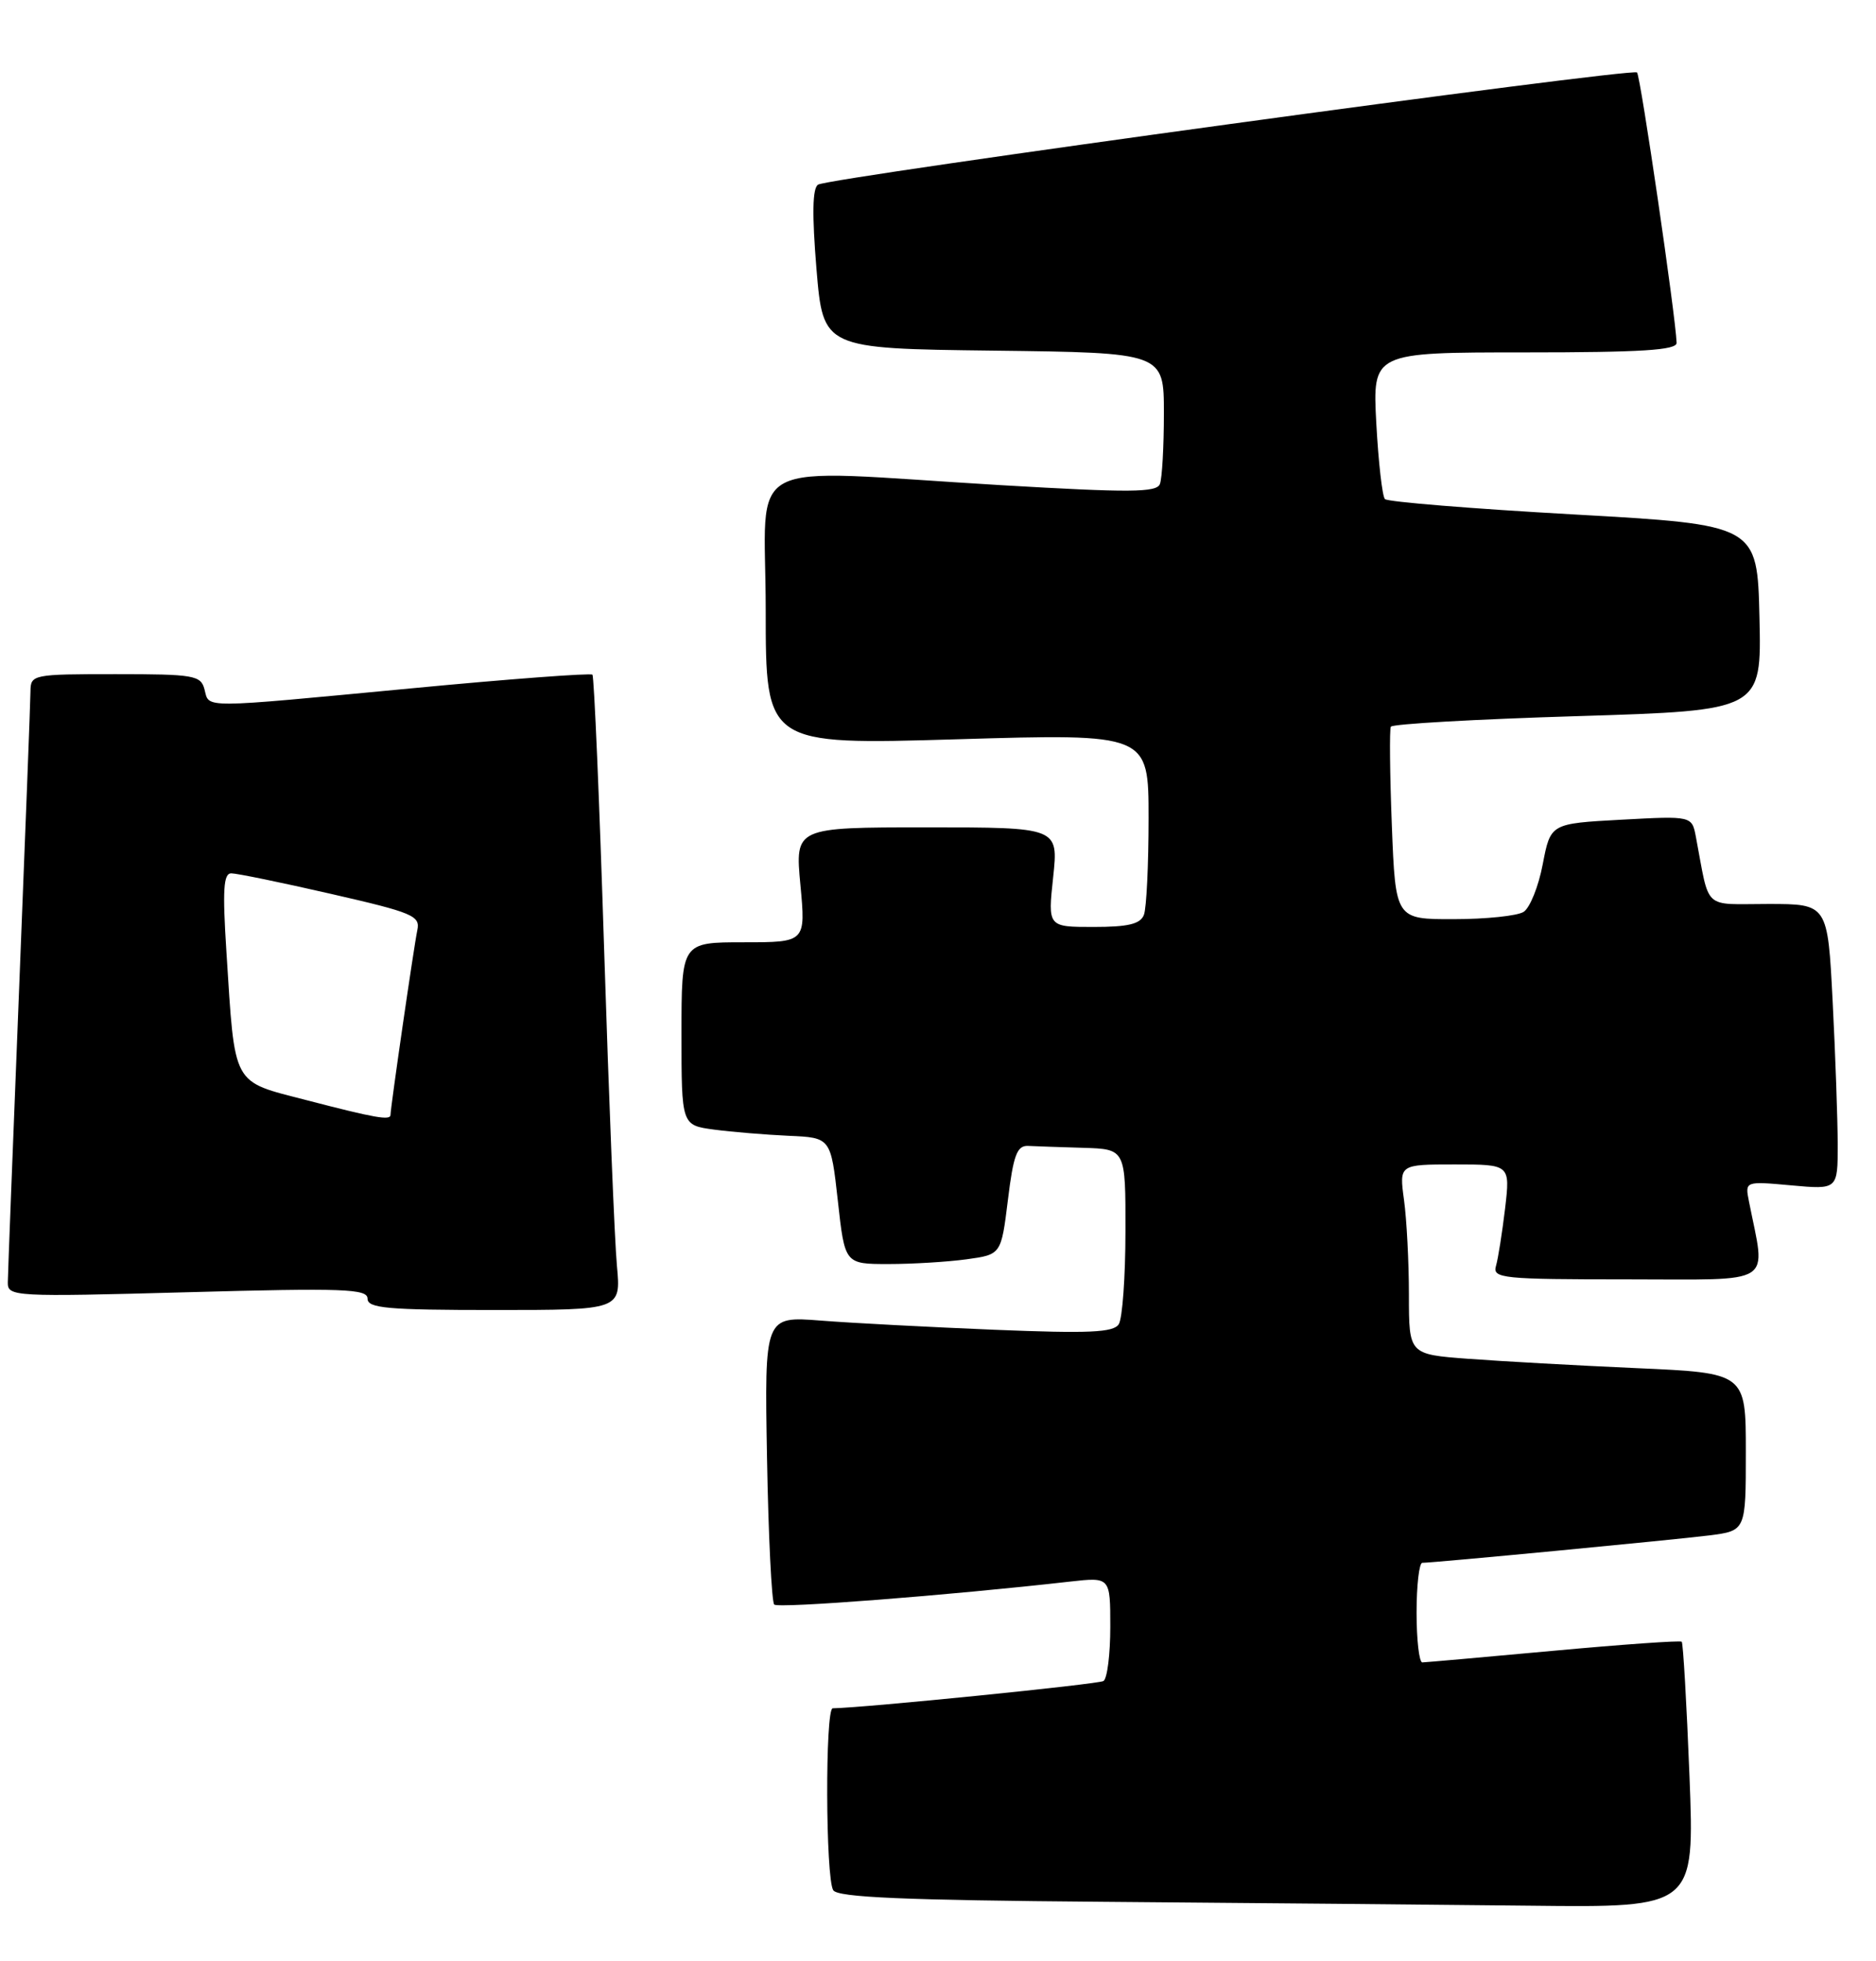 <?xml version="1.0" encoding="UTF-8" standalone="no"?>
<!DOCTYPE svg PUBLIC "-//W3C//DTD SVG 1.1//EN" "http://www.w3.org/Graphics/SVG/1.1/DTD/svg11.dtd" >
<svg xmlns="http://www.w3.org/2000/svg" xmlns:xlink="http://www.w3.org/1999/xlink" version="1.1" viewBox="0 0 245 256">
 <g >
 <path fill="currentColor"
d=" M 220.64 231.81 C 220.27 222.36 219.81 214.48 219.63 214.30 C 219.45 214.12 211.93 214.65 202.90 215.48 C 193.88 216.31 186.16 216.99 185.75 217.00 C 185.34 217.00 185.00 214.07 185.00 210.50 C 185.00 206.93 185.34 204.00 185.75 204.00 C 187.32 203.99 218.72 200.99 223.25 200.42 C 228.00 199.81 228.00 199.81 228.00 189.52 C 228.00 179.22 228.00 179.22 213.75 178.59 C 205.91 178.24 196.01 177.69 191.75 177.37 C 184.00 176.79 184.00 176.79 184.00 169.04 C 184.00 164.77 183.71 159.19 183.36 156.64 C 182.73 152.00 182.73 152.00 189.98 152.00 C 197.23 152.00 197.23 152.00 196.56 157.75 C 196.18 160.91 195.65 164.29 195.37 165.25 C 194.90 166.87 196.18 167.00 212.54 167.00 C 232.13 167.00 230.61 167.98 228.41 156.84 C 227.88 154.18 227.88 154.18 233.94 154.73 C 240.00 155.28 240.00 155.28 240.00 149.39 C 239.99 146.15 239.70 137.76 239.34 130.75 C 238.69 118.00 238.69 118.00 230.93 118.00 C 222.26 118.00 223.33 118.99 221.48 109.25 C 220.96 106.50 220.96 106.50 211.73 107.00 C 202.50 107.50 202.50 107.50 201.48 112.80 C 200.93 115.71 199.80 118.51 198.98 119.03 C 198.17 119.55 194.07 119.98 189.87 119.98 C 182.25 120.00 182.25 120.00 181.77 107.75 C 181.51 101.01 181.45 95.21 181.64 94.86 C 181.83 94.50 192.80 93.88 206.02 93.48 C 230.06 92.74 230.06 92.74 229.78 80.62 C 229.50 68.50 229.50 68.50 205.50 67.15 C 192.30 66.41 181.22 65.51 180.87 65.15 C 180.52 64.79 180.02 60.34 179.74 55.25 C 179.25 46.00 179.25 46.00 199.13 46.00 C 214.38 46.00 218.99 45.71 218.96 44.75 C 218.84 41.30 214.25 9.92 213.79 9.46 C 213.15 8.82 108.35 23.17 106.84 24.10 C 106.10 24.56 106.04 27.97 106.63 35.13 C 107.50 45.50 107.50 45.50 129.75 45.77 C 152.00 46.04 152.00 46.04 152.00 53.94 C 152.00 58.28 151.77 62.44 151.48 63.18 C 151.06 64.30 147.58 64.32 130.73 63.33 C 96.17 61.28 100.00 59.25 100.00 79.62 C 100.00 97.24 100.00 97.24 125.00 96.50 C 150.00 95.76 150.00 95.76 150.00 106.80 C 150.00 112.87 149.73 118.55 149.39 119.42 C 148.93 120.62 147.34 121.00 142.81 121.00 C 136.84 121.00 136.84 121.00 137.54 114.50 C 138.23 108.00 138.23 108.00 121.03 108.00 C 103.83 108.00 103.83 108.00 104.53 115.50 C 105.23 123.00 105.23 123.00 97.12 123.00 C 89.00 123.00 89.00 123.00 89.00 134.94 C 89.00 146.88 89.00 146.88 93.25 147.45 C 95.59 147.76 99.97 148.12 103.00 148.26 C 108.50 148.50 108.50 148.50 109.42 156.75 C 110.33 165.00 110.33 165.00 116.03 165.00 C 119.16 165.00 123.75 164.72 126.24 164.38 C 130.75 163.76 130.75 163.76 131.63 156.63 C 132.34 150.79 132.82 149.52 134.25 149.58 C 135.21 149.63 138.47 149.74 141.50 149.83 C 147.00 150.00 147.00 150.00 146.98 160.75 C 146.98 166.66 146.58 172.11 146.11 172.85 C 145.43 173.94 142.23 174.08 129.88 173.58 C 121.42 173.23 111.20 172.70 107.17 172.38 C 99.84 171.81 99.84 171.81 100.17 190.33 C 100.35 200.51 100.78 209.11 101.11 209.45 C 101.64 209.97 123.78 208.26 139.75 206.45 C 145.00 205.86 145.00 205.86 145.00 212.37 C 145.00 215.95 144.60 219.13 144.11 219.43 C 143.43 219.85 112.91 222.92 108.75 222.99 C 107.75 223.00 107.81 245.16 108.82 246.74 C 109.41 247.67 118.03 248.04 144.05 248.25 C 163.00 248.40 188.13 248.63 199.91 248.76 C 221.31 249.00 221.31 249.00 220.64 231.81 Z  M 80.57 165.25 C 80.27 162.09 79.52 143.53 78.90 124.00 C 78.28 104.47 77.59 88.31 77.37 88.07 C 77.15 87.84 66.52 88.63 53.74 89.85 C 25.89 92.49 27.36 92.48 26.71 90.00 C 26.23 88.15 25.35 88.00 15.09 88.00 C 4.26 88.00 4.00 88.05 3.98 90.25 C 3.97 91.49 3.30 108.92 2.50 129.00 C 1.70 149.07 1.03 166.36 1.02 167.41 C 1.00 169.25 1.81 169.30 24.50 168.68 C 44.88 168.12 48.00 168.23 48.00 169.52 C 48.00 170.77 50.60 171.00 64.55 171.00 C 81.10 171.00 81.10 171.00 80.57 165.25 Z  M 40.04 143.61 C 30.20 141.06 30.71 142.01 29.57 124.25 C 29.05 116.18 29.18 114.00 30.20 114.00 C 30.92 114.00 36.78 115.20 43.22 116.68 C 53.93 119.13 54.91 119.54 54.50 121.43 C 54.07 123.43 51.00 144.58 51.00 145.53 C 51.00 146.29 49.00 145.94 40.04 143.61 Z "/>
</g>
</svg>